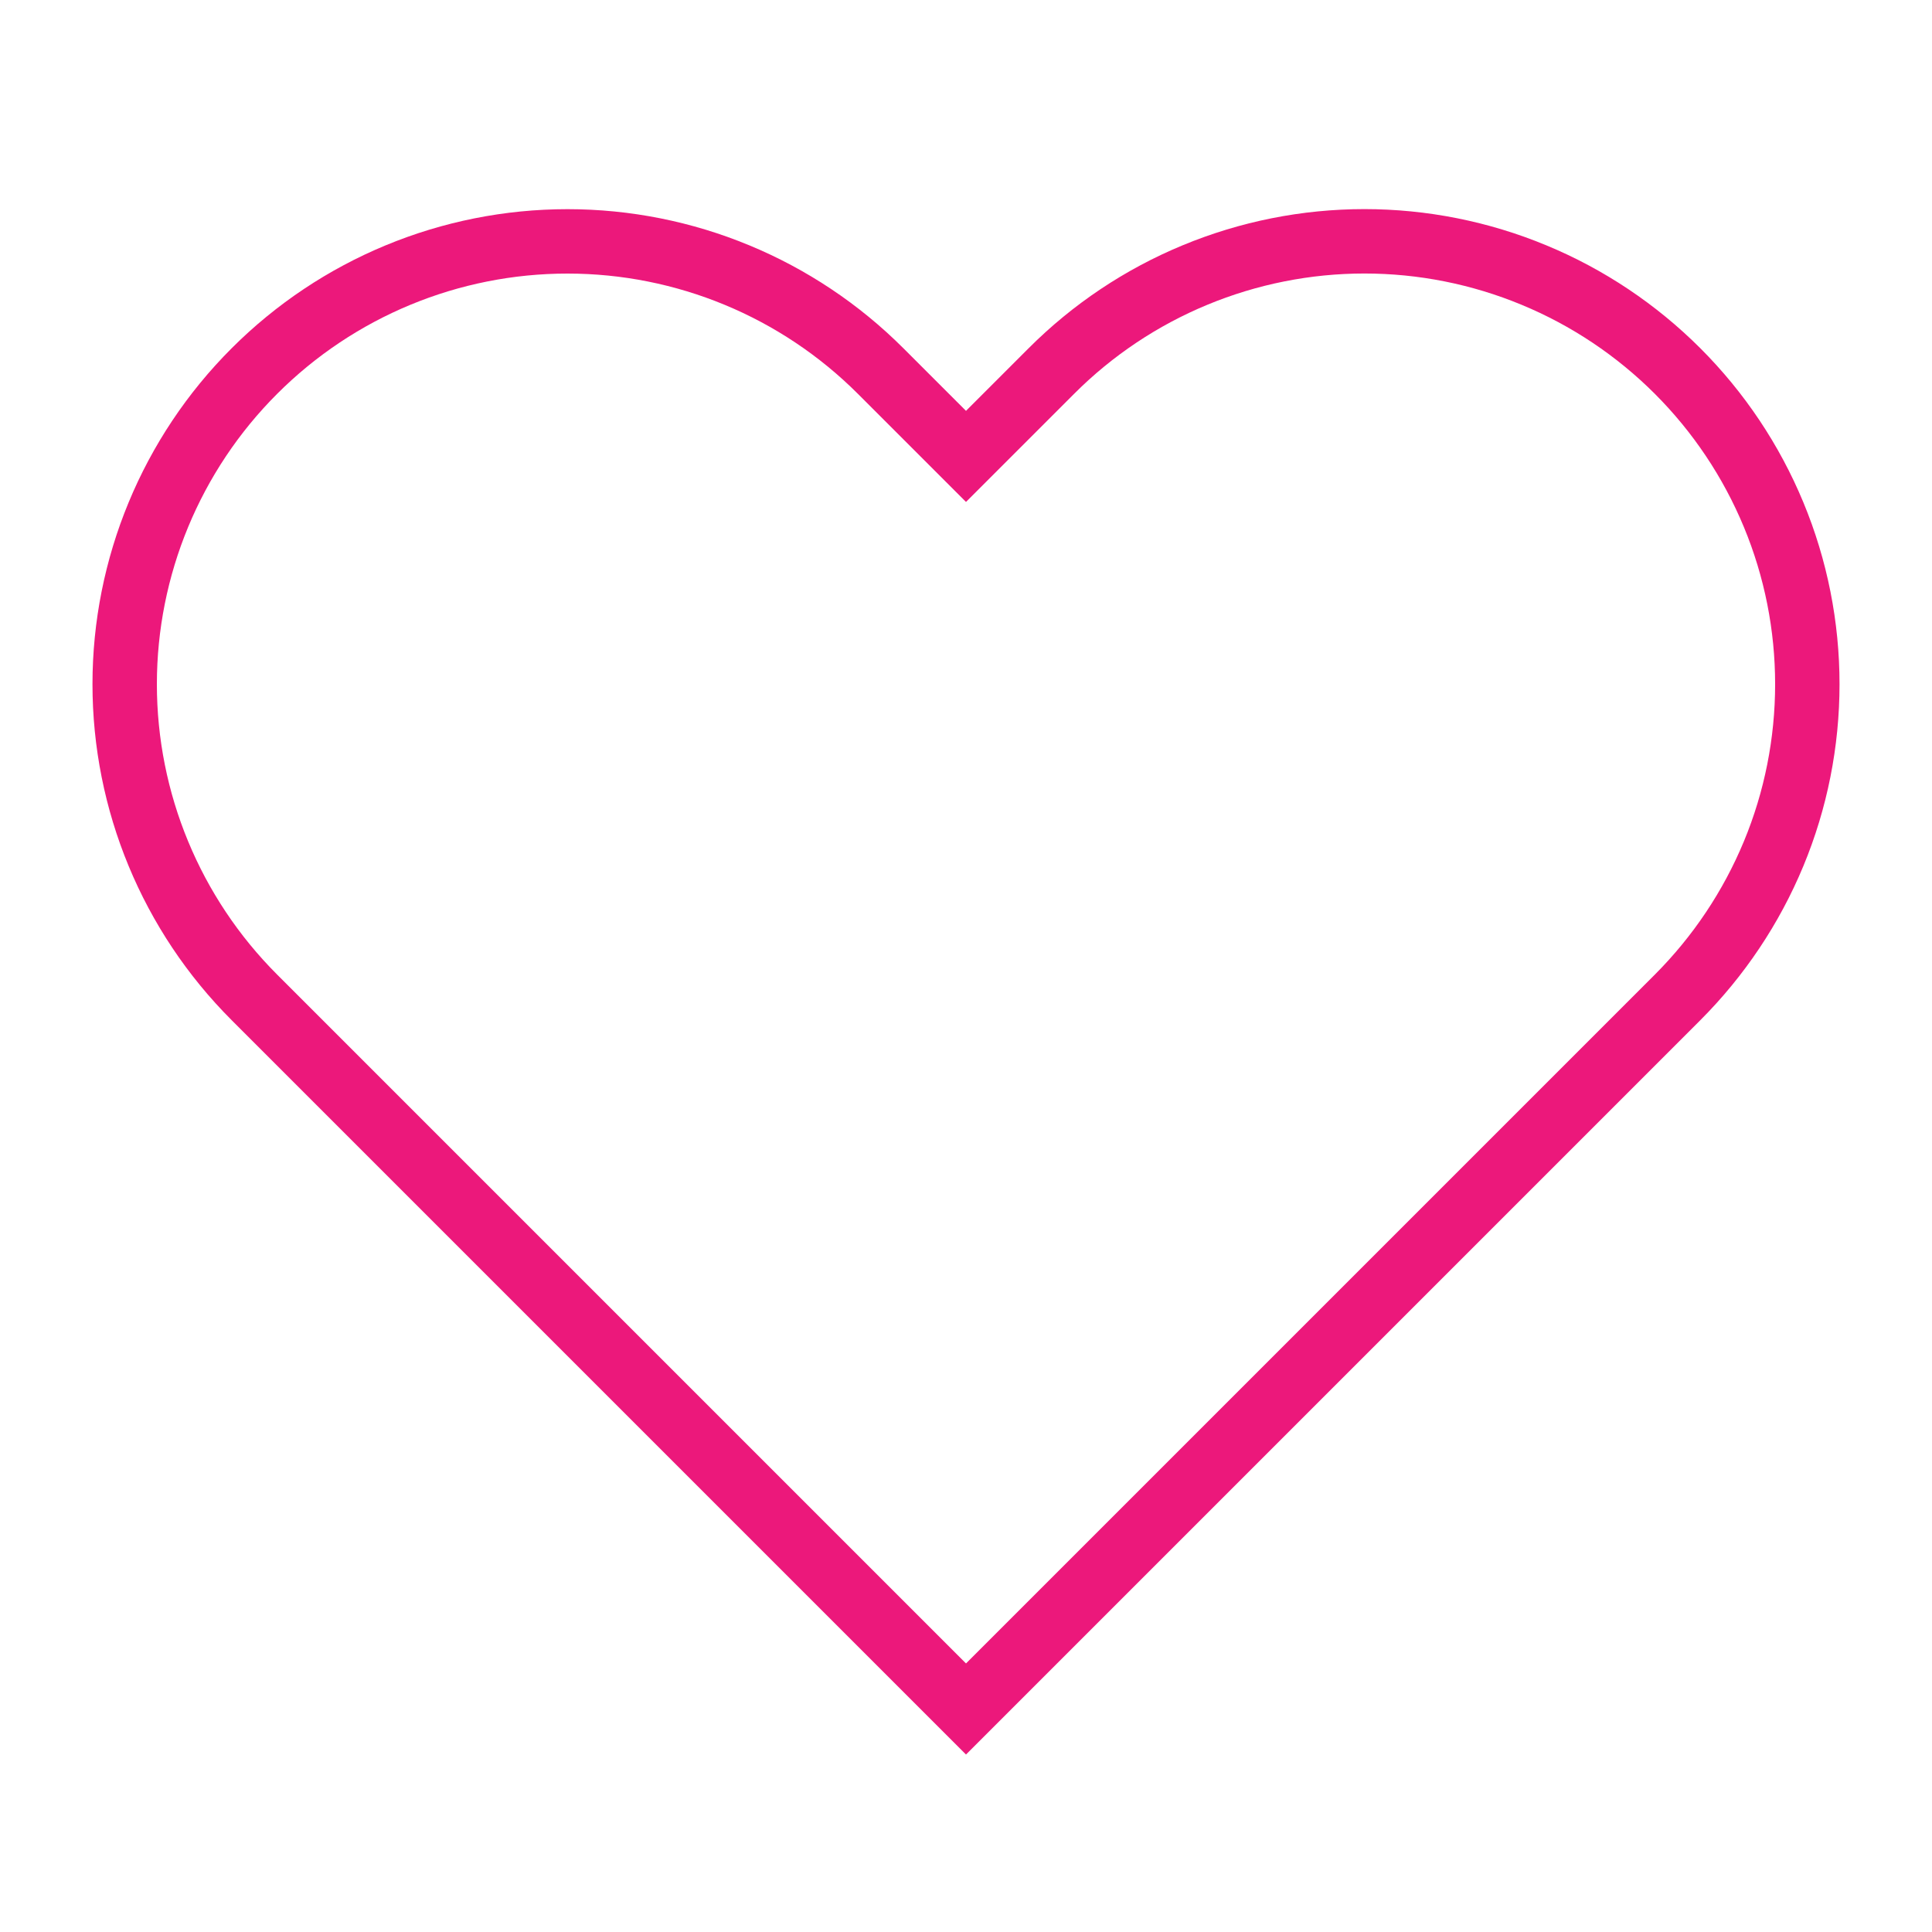<svg width="30" height="30" viewBox="0 0 30 30" fill="none" xmlns="http://www.w3.org/2000/svg">
<g id="Property 1=heart, Property 2=ON" clip-path="url(#clip0_828_1436)">
<g id="Vector" filter="url(#filter0_d_828_1436)">
<path d="M26.05 5.762C25.411 5.123 24.653 4.616 23.819 4.271C22.985 3.925 22.09 3.747 21.187 3.747C20.284 3.747 19.39 3.925 18.555 4.271C17.721 4.616 16.963 5.123 16.325 5.762L15 7.087L13.675 5.762C12.385 4.472 10.636 3.748 8.812 3.748C6.988 3.748 5.239 4.472 3.95 5.762C2.66 7.051 1.936 8.801 1.936 10.624C1.936 12.448 2.66 14.197 3.95 15.487L5.275 16.812L15 26.537L24.725 16.812L26.05 15.487C26.688 14.848 27.195 14.09 27.541 13.256C27.887 12.422 28.064 11.527 28.064 10.624C28.064 9.721 27.887 8.827 27.541 7.993C27.195 7.158 26.688 6.4 26.05 5.762Z" fill="white"/>
<path d="M26.05 5.762C25.411 5.123 24.653 4.616 23.819 4.271C22.985 3.925 22.09 3.747 21.187 3.747C20.284 3.747 19.39 3.925 18.555 4.271C17.721 4.616 16.963 5.123 16.325 5.762L15 7.087L13.675 5.762C12.385 4.472 10.636 3.748 8.812 3.748C6.988 3.748 5.239 4.472 3.95 5.762C2.66 7.051 1.936 8.801 1.936 10.624C1.936 12.448 2.66 14.197 3.95 15.487L5.275 16.812L15 26.537L24.725 16.812L26.05 15.487C26.688 14.848 27.195 14.09 27.541 13.256C27.887 12.422 28.064 11.527 28.064 10.624C28.064 9.721 27.887 8.827 27.541 7.993C27.195 7.158 26.688 6.4 26.05 5.762Z" stroke="#EC187B"/>
</g>
</g>
<defs>
<filter id="filter0_d_828_1436" x="-1.564" y="0.247" width="33.129" height="29.997" filterUnits="userSpaceOnUse" color-interpolation-filters="sRGB">
<feFlood flood-opacity="0" result="BackgroundImageFix"/>
<feColorMatrix in="SourceAlpha" type="matrix" values="0 0 0 0 0 0 0 0 0 0 0 0 0 0 0 0 0 0 127 0" result="hardAlpha"/>
<feOffset/>
<feGaussianBlur stdDeviation="1.5"/>
<feComposite in2="hardAlpha" operator="out"/>
<feColorMatrix type="matrix" values="0 0 0 0 0.925 0 0 0 0 0.094 0 0 0 0 0.482 0 0 0 0.4 0"/>
<feBlend mode="normal" in2="BackgroundImageFix" result="effect1_dropShadow_828_1436"/>
<feBlend mode="normal" in="SourceGraphic" in2="effect1_dropShadow_828_1436" result="shape"/>
</filter>
<clipPath id="clip0_828_1436">
<rect width="30" height="30" fill="white"/>
</clipPath>
</defs>
</svg>

